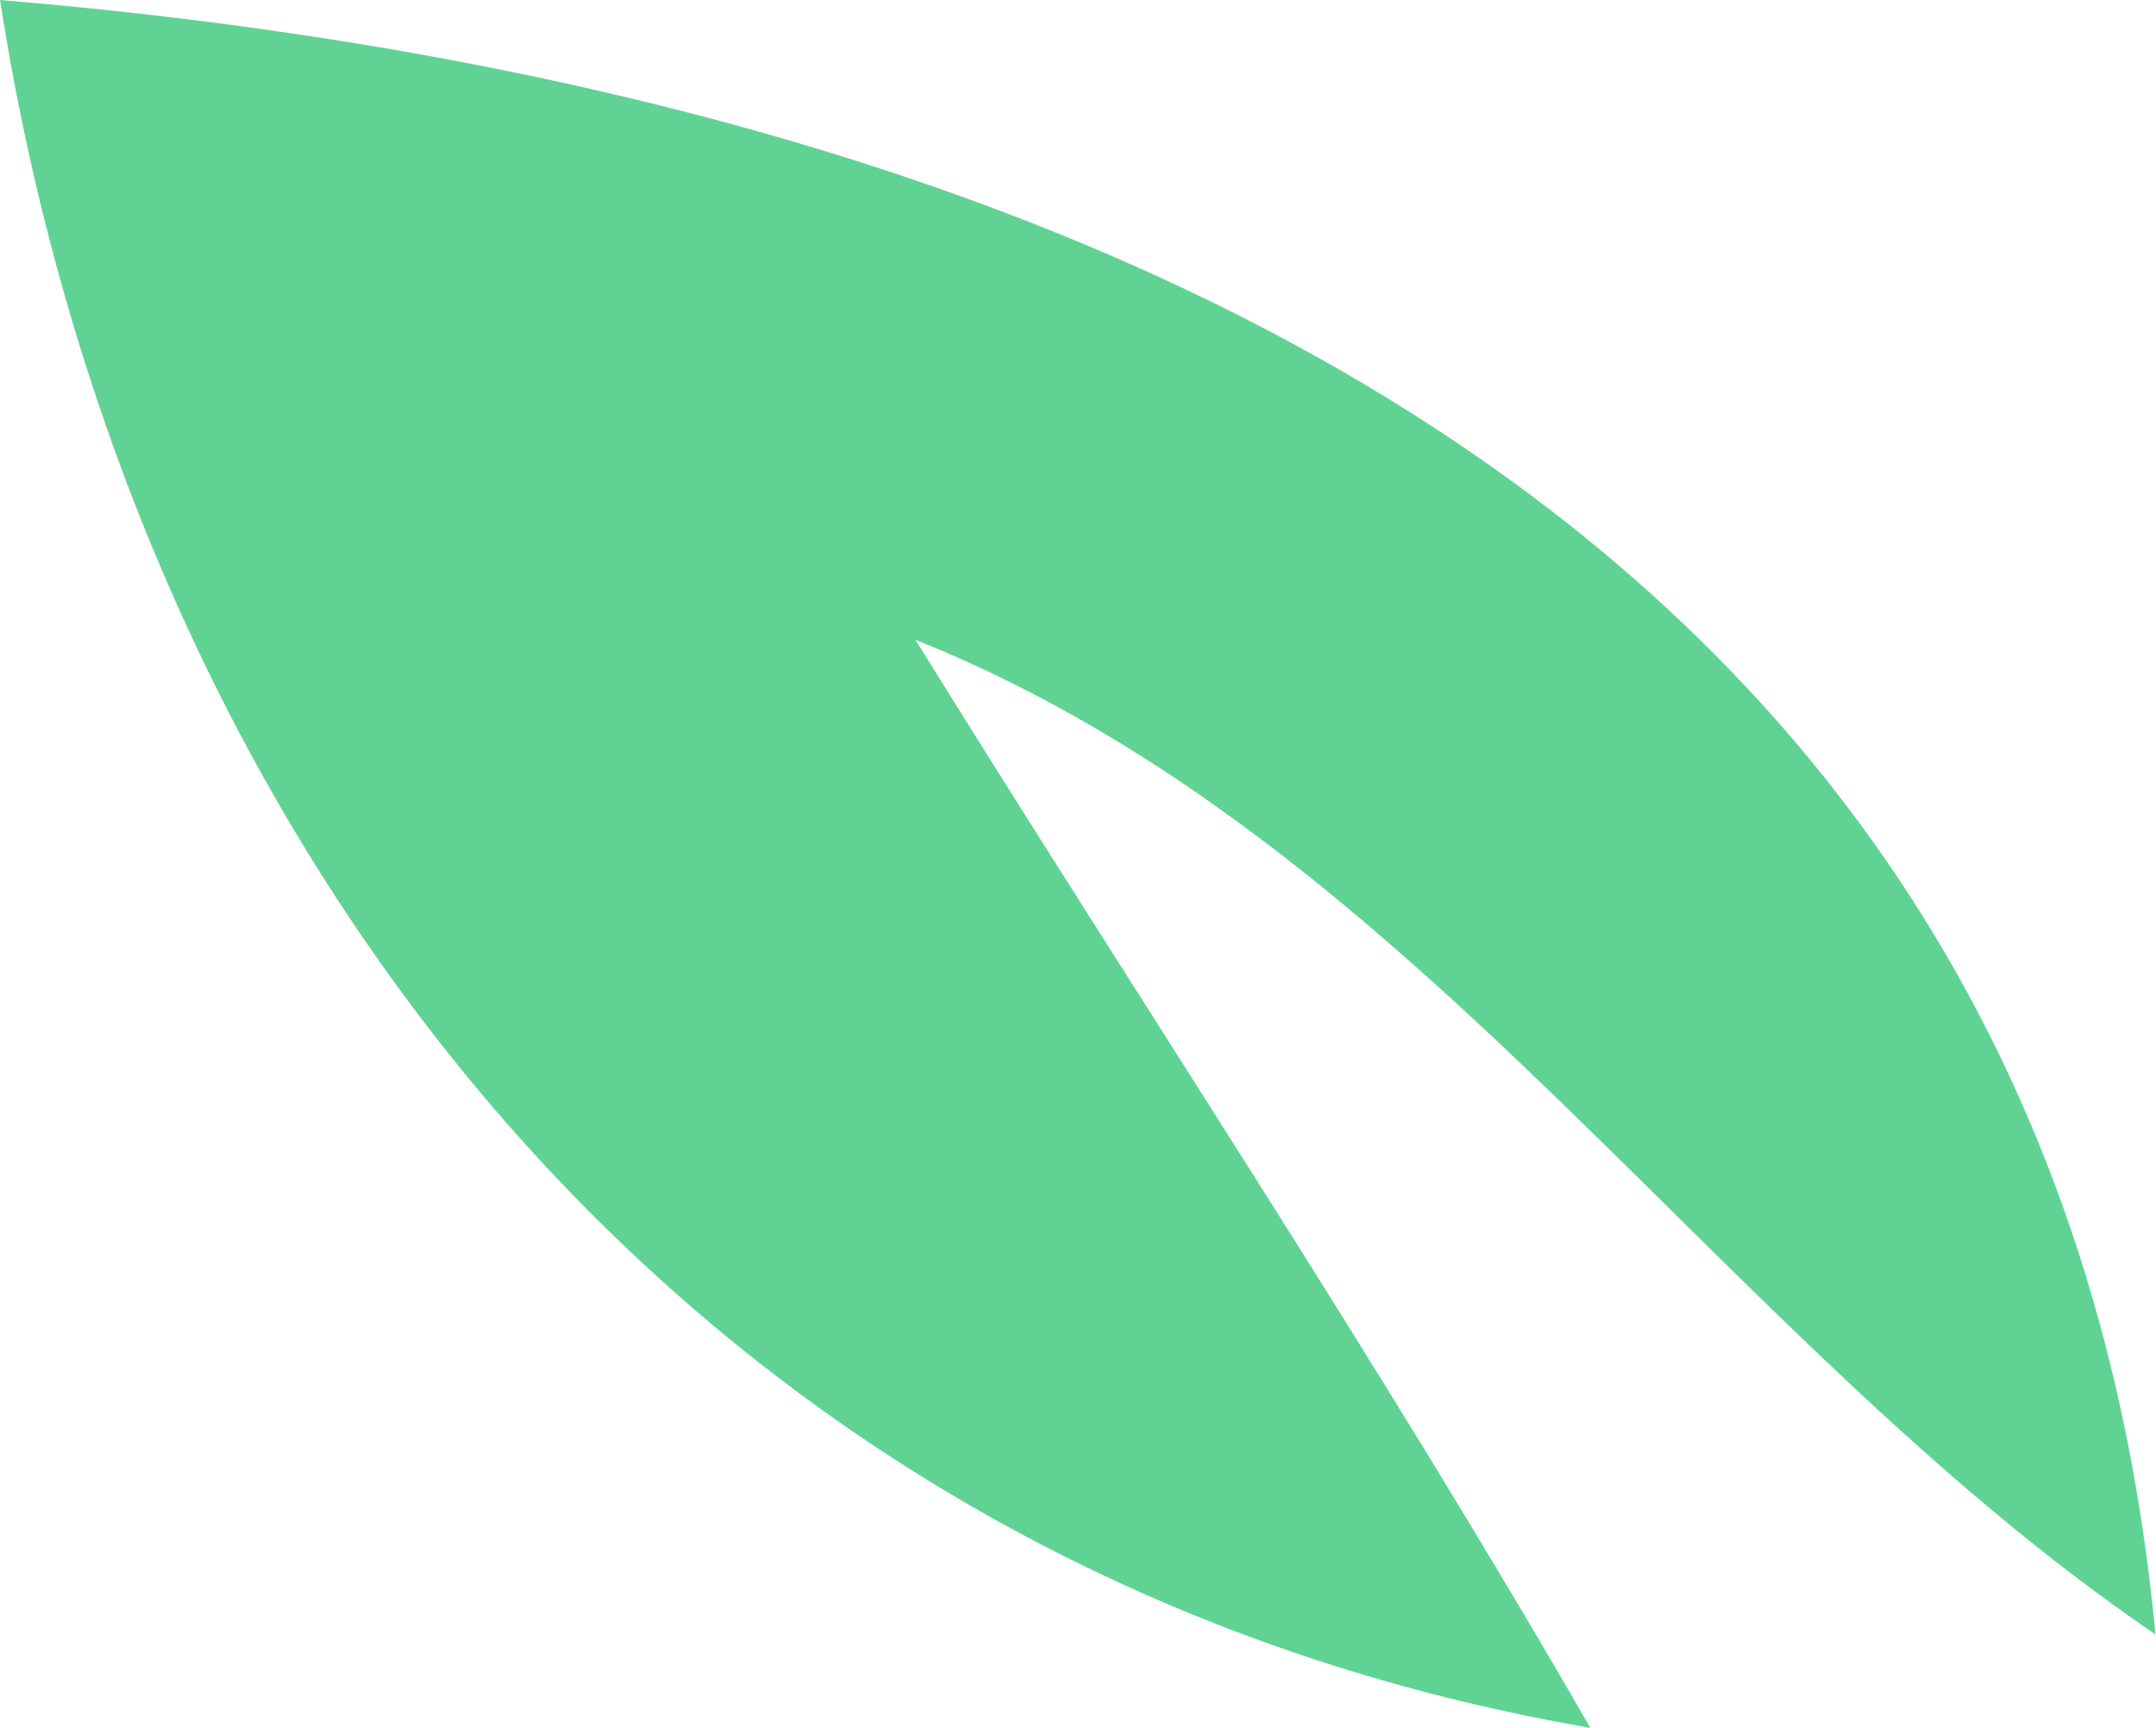 <svg width="131" height="105" viewBox="0 0 131 105" fill="none" xmlns="http://www.w3.org/2000/svg">
<path d="M0 0C59.736 4.966 124.296 28.236 130.967 99.324C104.292 81.162 86.129 51.081 55.623 38.879C69.245 60.871 83.718 82.581 96.63 105C42.283 95.633 8.087 51.931 0 0Z" fill="#60D394"/>
</svg>